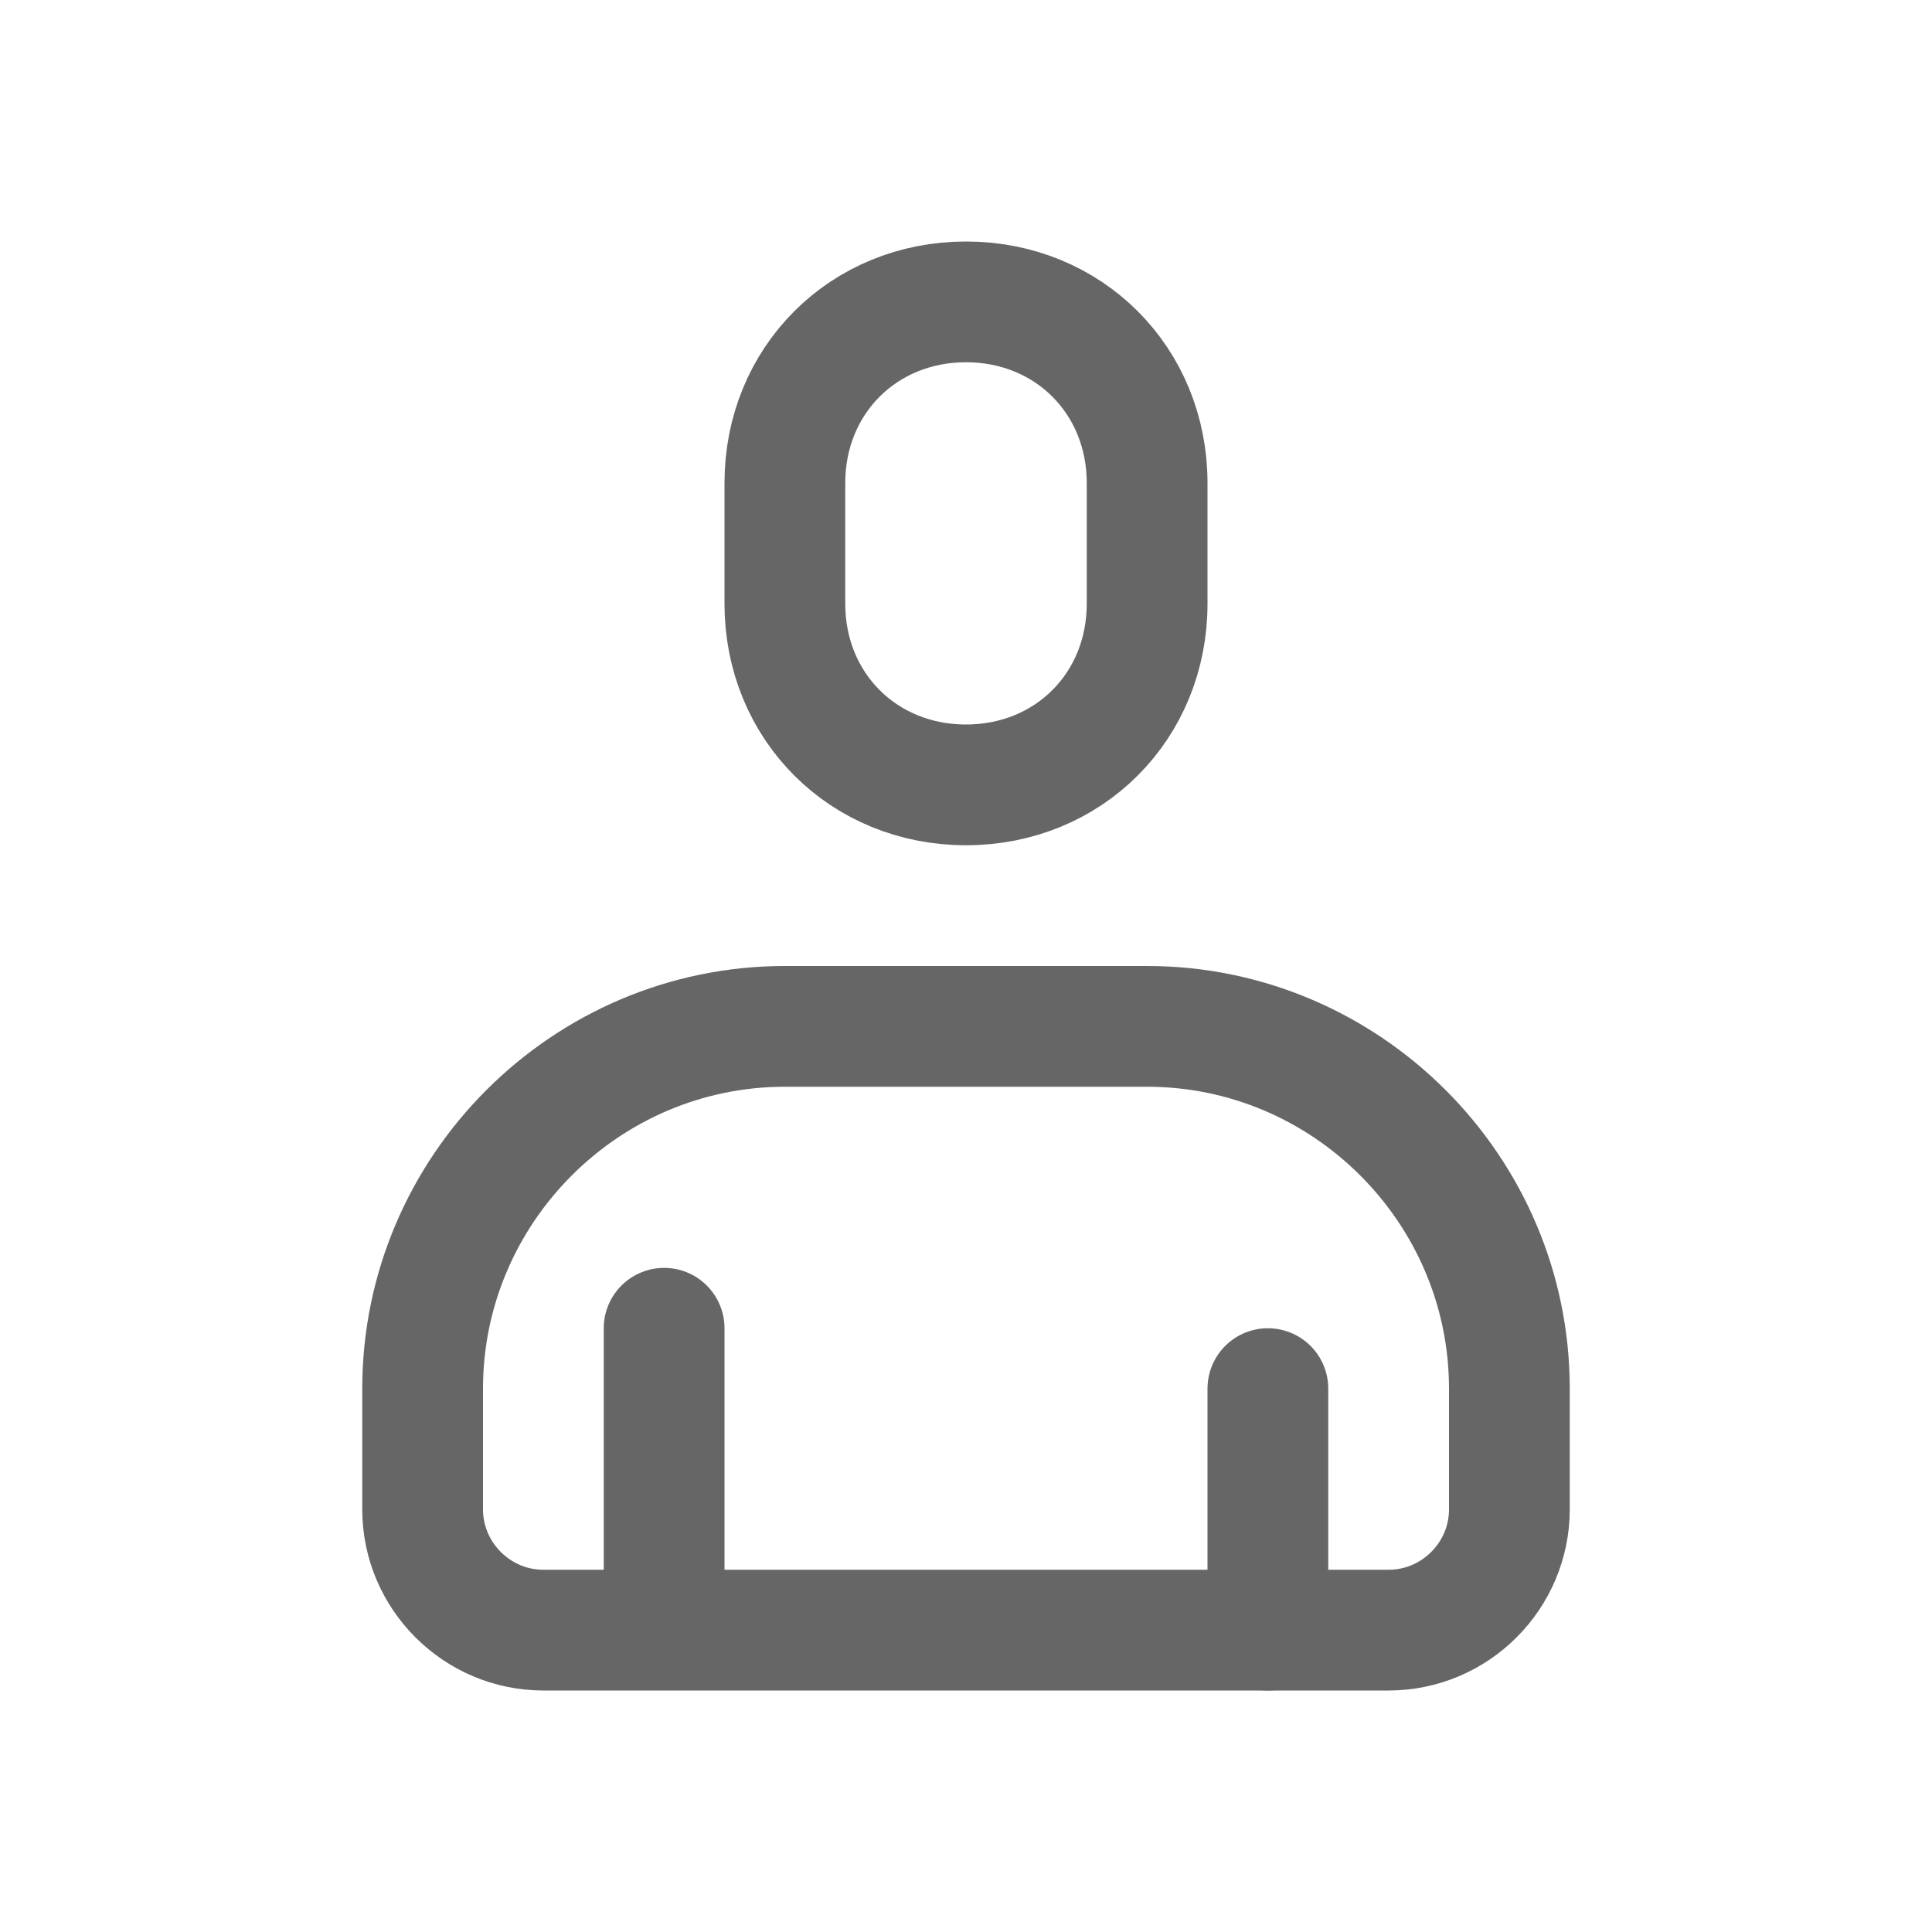 <?xml version="1.0" ?><svg id="Layer_1" style="enable-background:new 0 0 32 32;" version="1.1" viewBox="0 0 32 32" xml:space="preserve" xmlns="http://www.w3.org/2000/svg" xmlns:xlink="http://www.w3.org/1999/xlink"><style type="text/css">
	.st0{fill:none;stroke:#666666;stroke-width:2;stroke-linecap:round;stroke-linejoin:round;}
</style><title/><path class="st0" d="M23,27H9c-1.1,0-2-0.9-2-2v-2c0-3.3,2.7-6,6-6h6c3.3,0,6,2.7,6,6v2C25,26.1,24.1,27,23,27z"/><path class="st0" d="M16,5L16,5c1.7,0,3,1.3,3,3v2c0,1.7-1.3,3-3,3l0,0c-1.7,0-3-1.3-3-3V8C13,6.3,14.3,5,16,5z"/><line class="st0" x1="21" x2="21" y1="27" y2="23"/><line class="st0" x1="11" x2="11" y1="26" y2="22"/></svg>